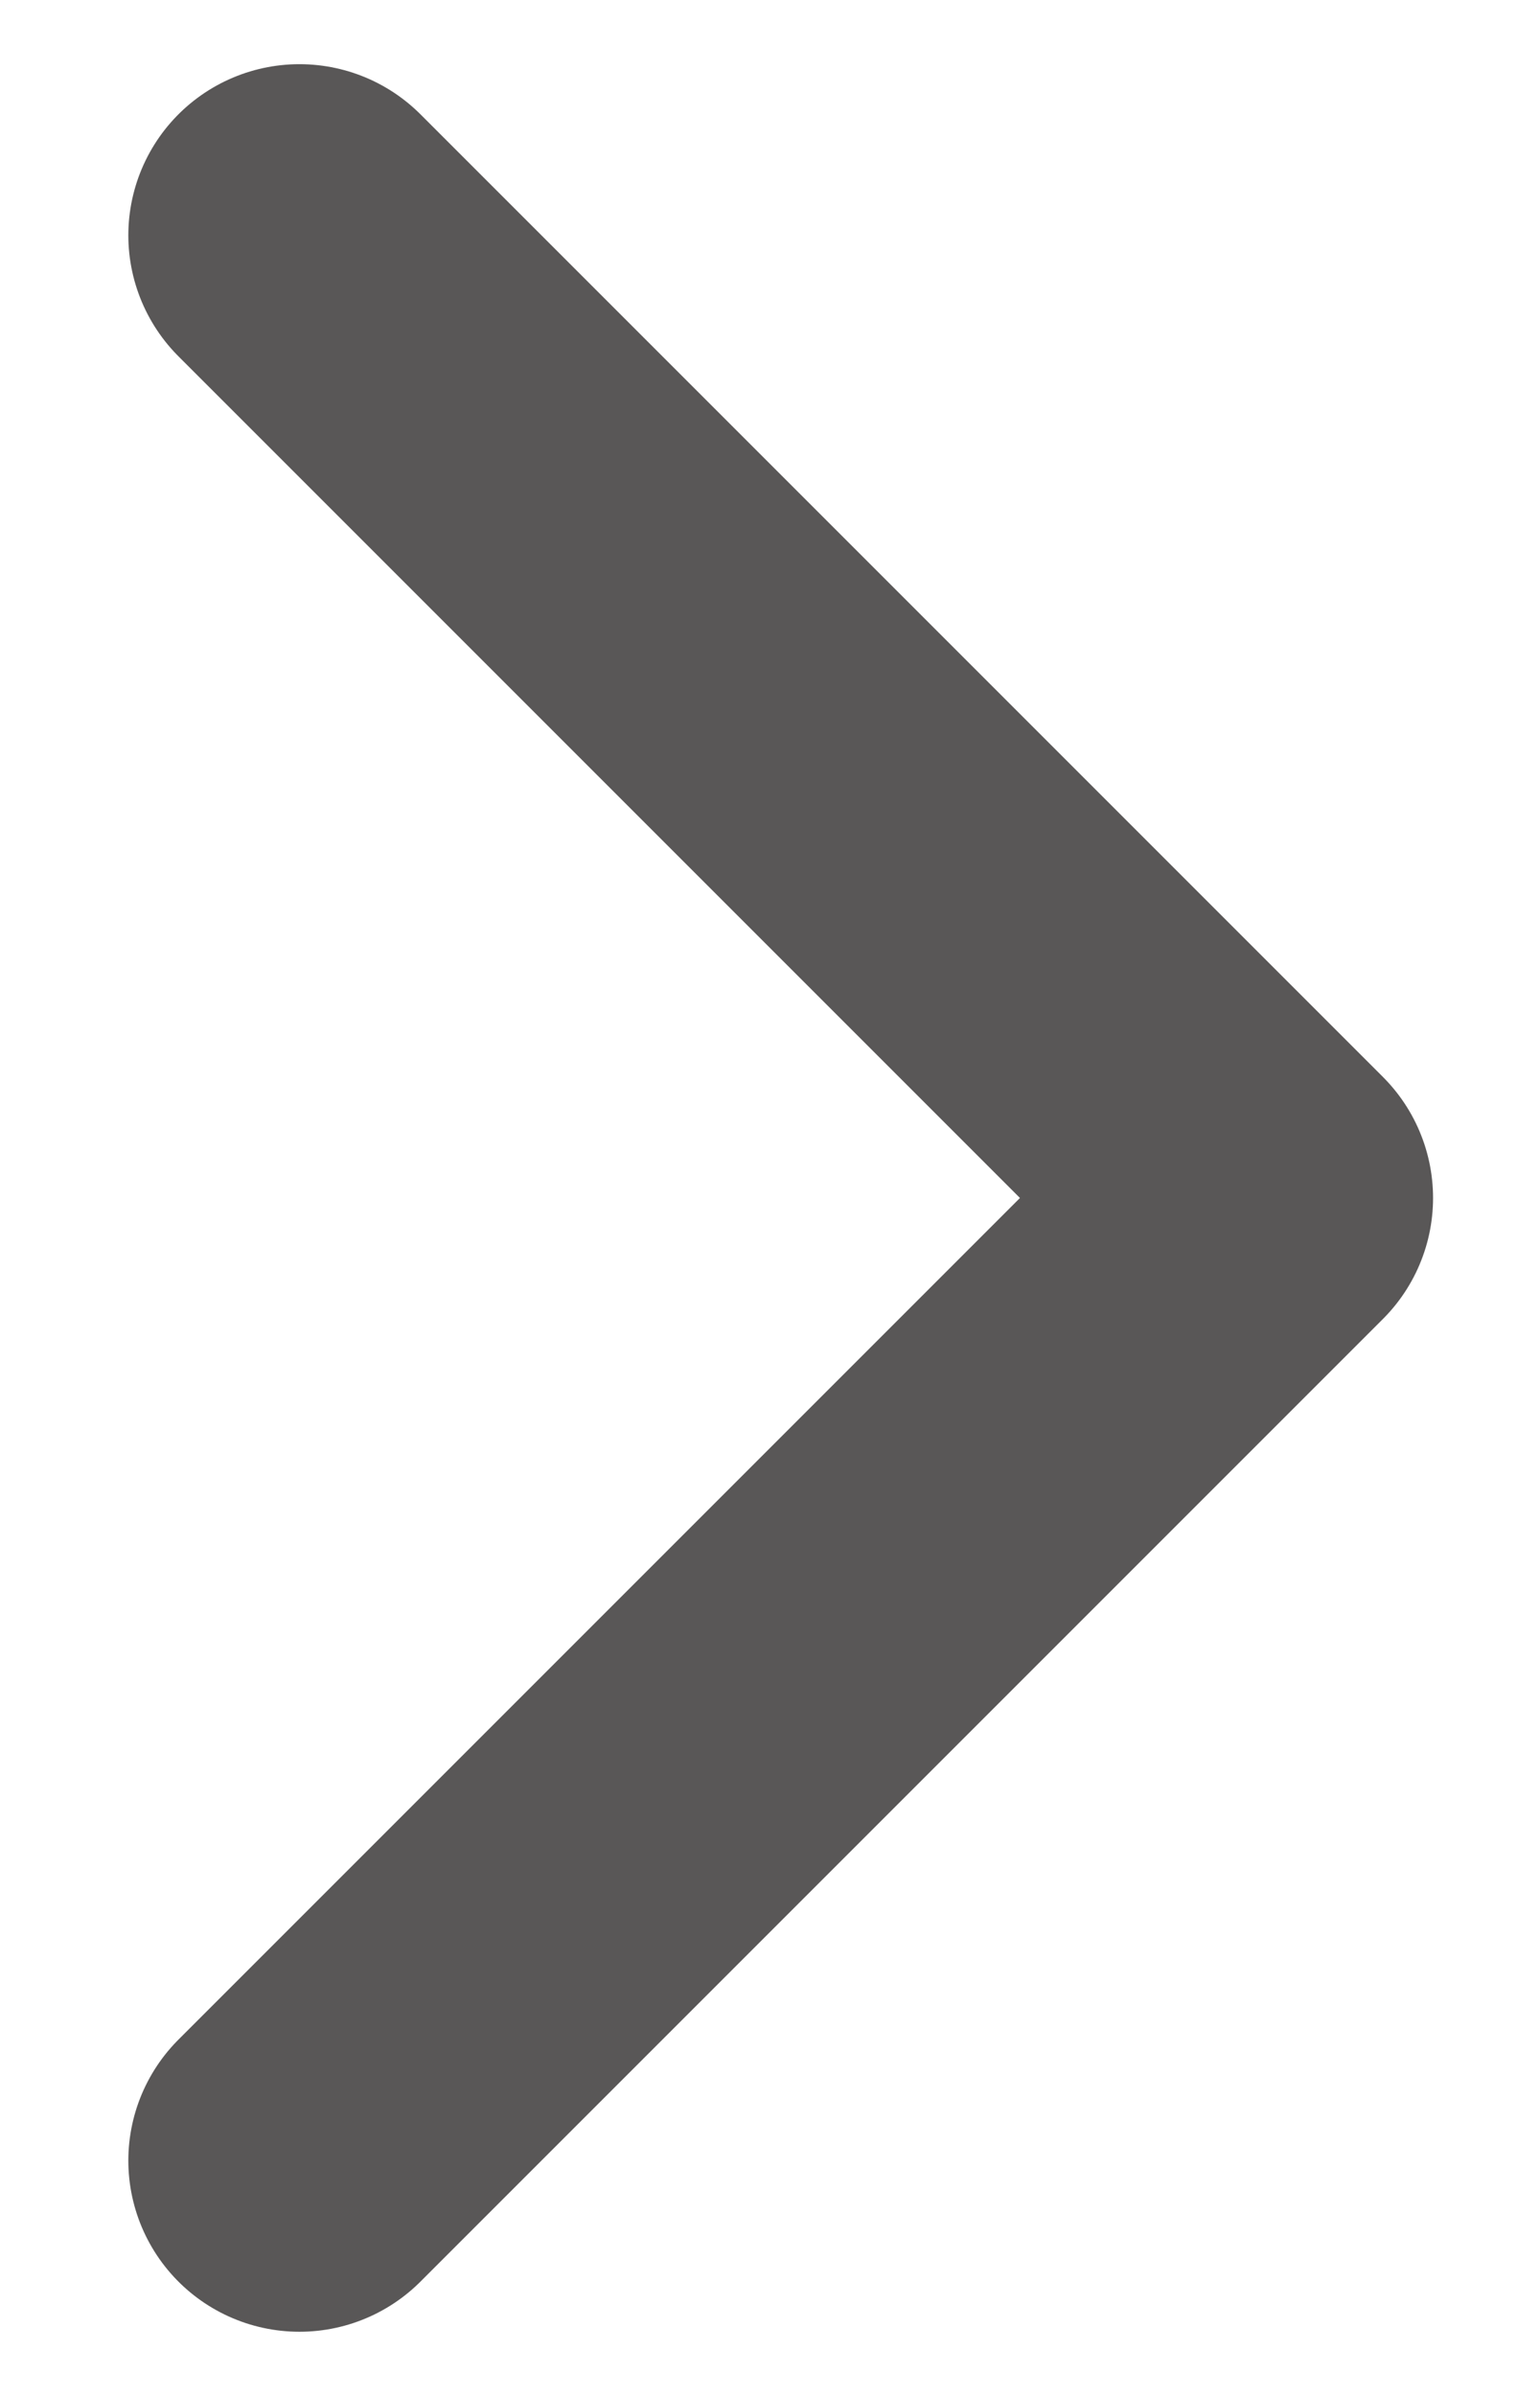 <svg width="9" height="14" viewBox="0 0 9 14" fill="none" xmlns="http://www.w3.org/2000/svg">
<path d="M1.75 1.375L7.375 7L1.75 12.625" stroke="#595757" stroke-width="2" stroke-linecap="round" stroke-linejoin="round"/>
</svg>
